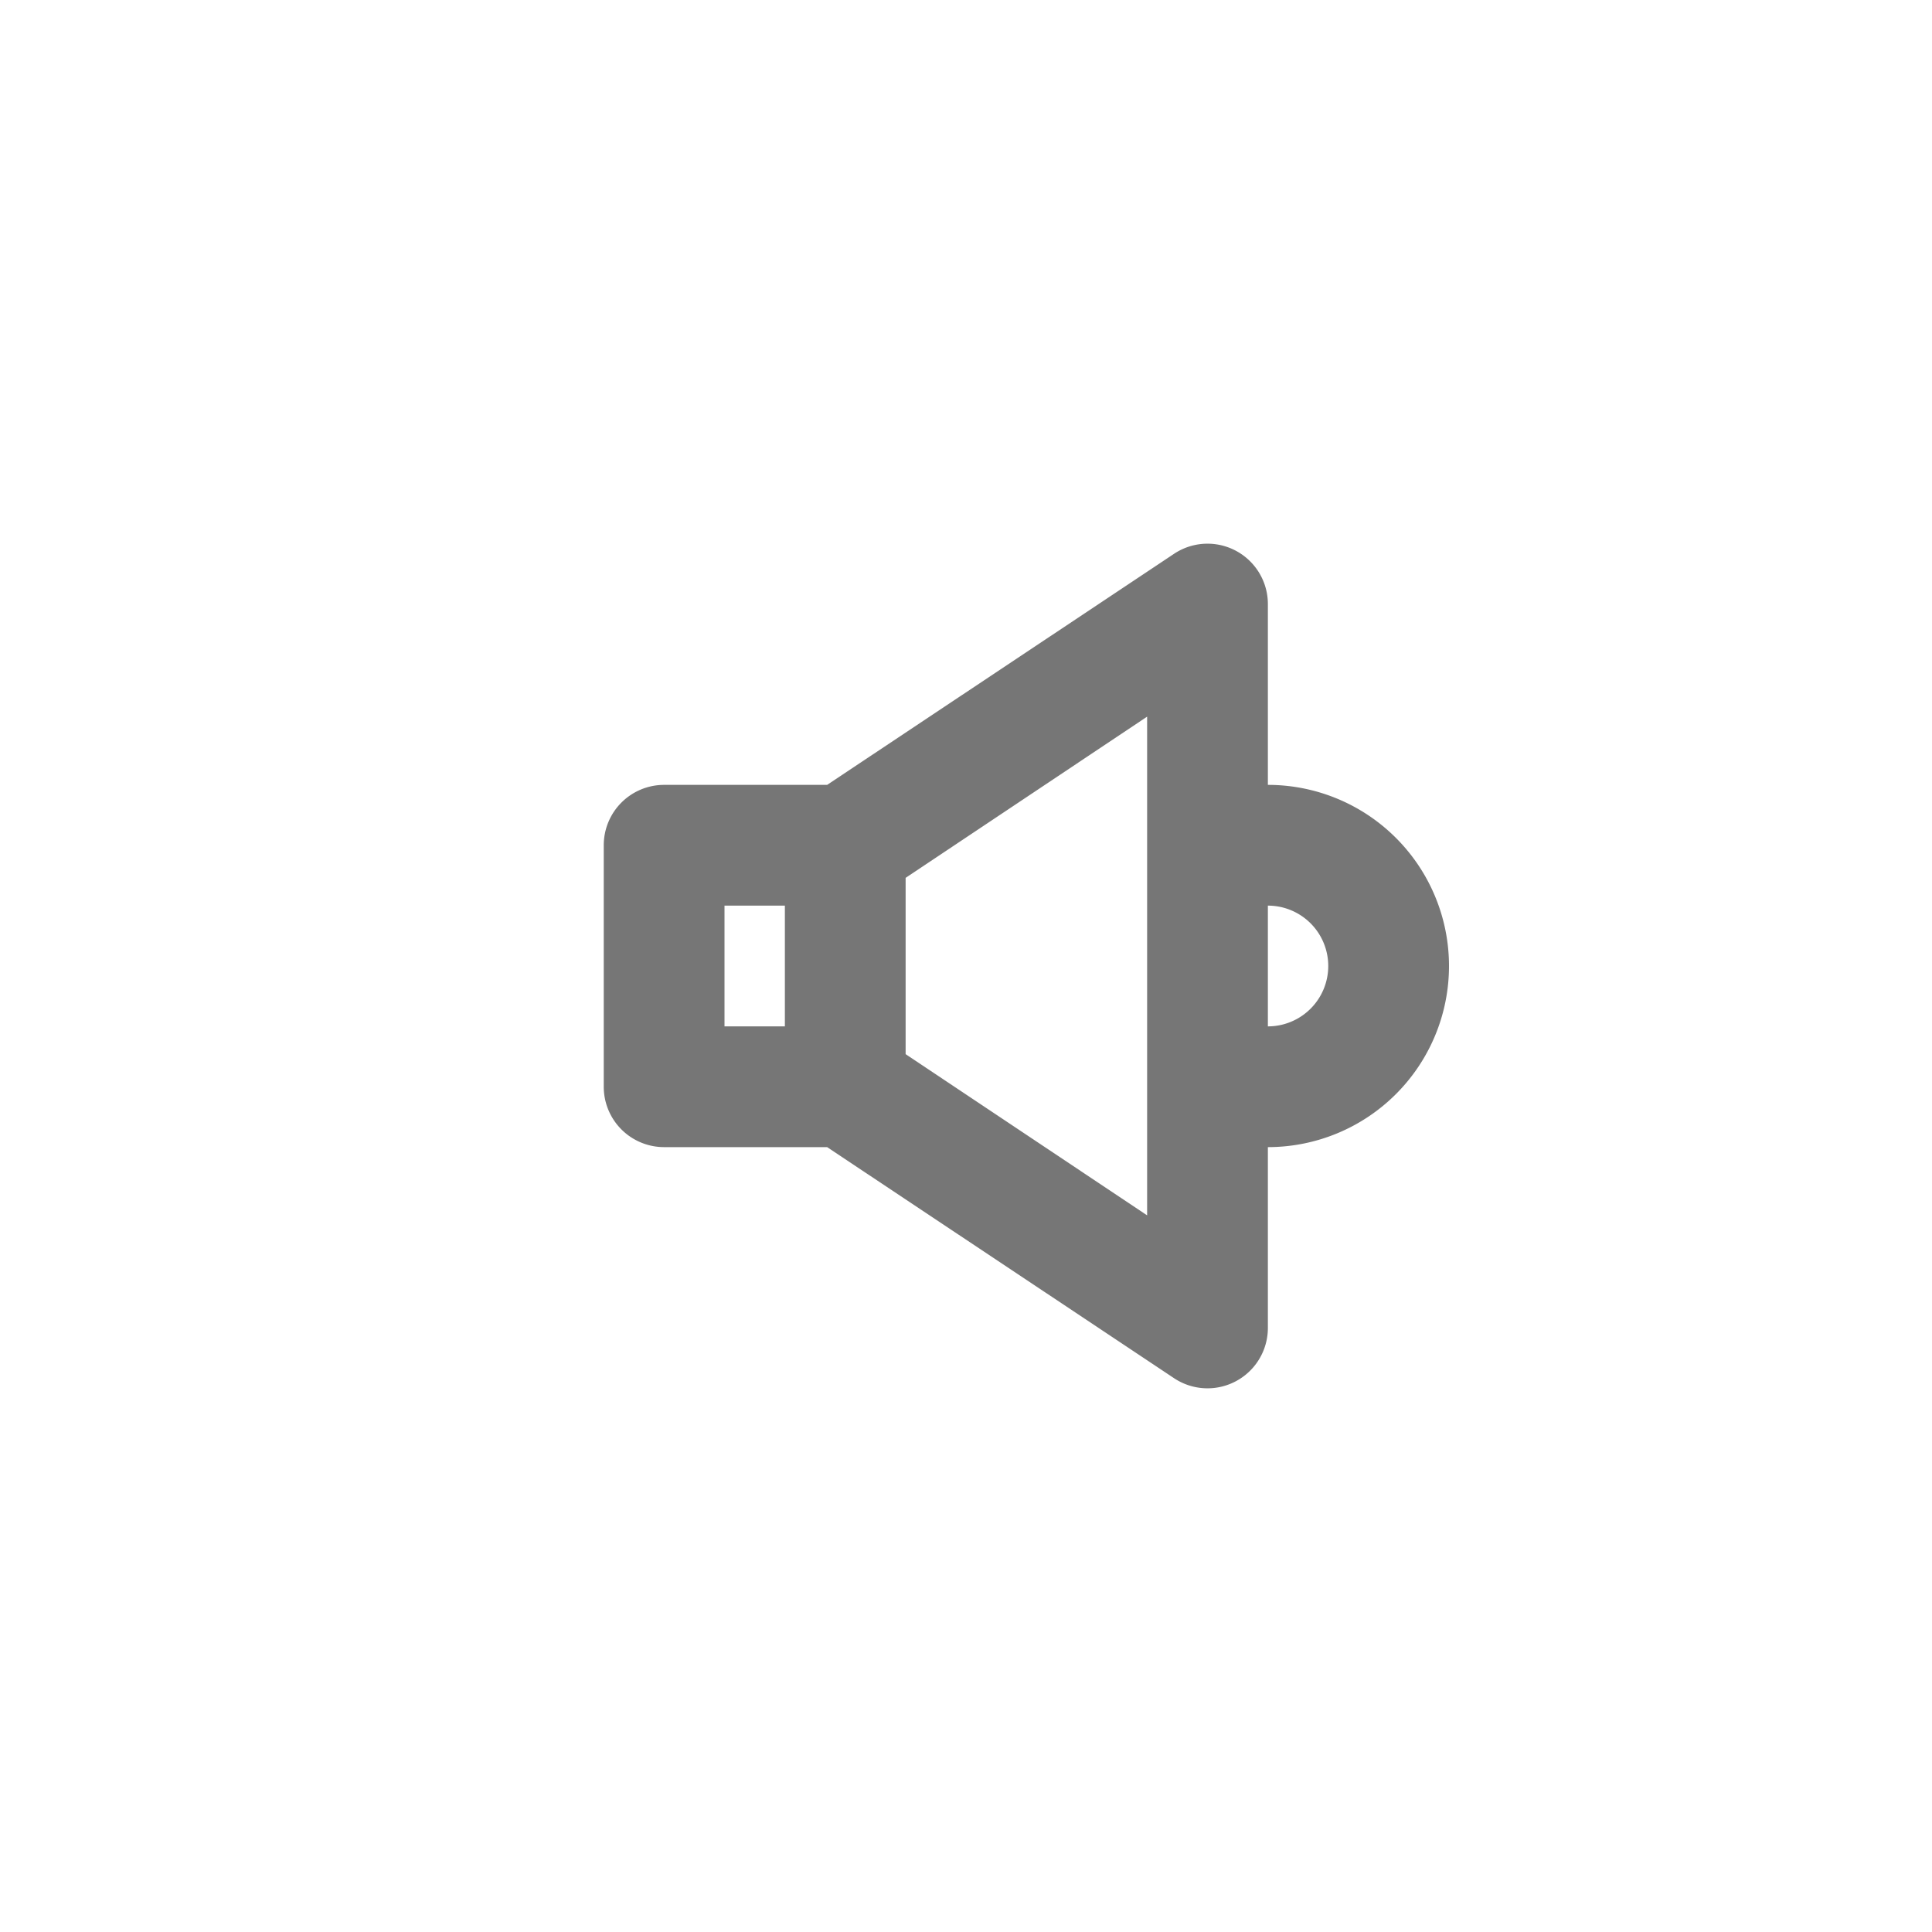 <svg id="Icons" xmlns="http://www.w3.org/2000/svg" viewBox="0 0 32 32"><title>video--volume--on</title><path id="Volume_On" data-name="Volume On" d="M21,13V10a1,1,0,0,0-1.55-.83L13.7,13H11a1,1,0,0,0-1,1v4a1,1,0,0,0,1,1h2.7l5.75,3.83A1,1,0,0,0,21,22V19a3,3,0,0,0,0-6Zm-9,2h1v2H12Zm7,5.13-4-2.67V14.54l4-2.67ZM21,17V15a1,1,0,0,1,0,2Z" style="fill:#767676"/></svg>